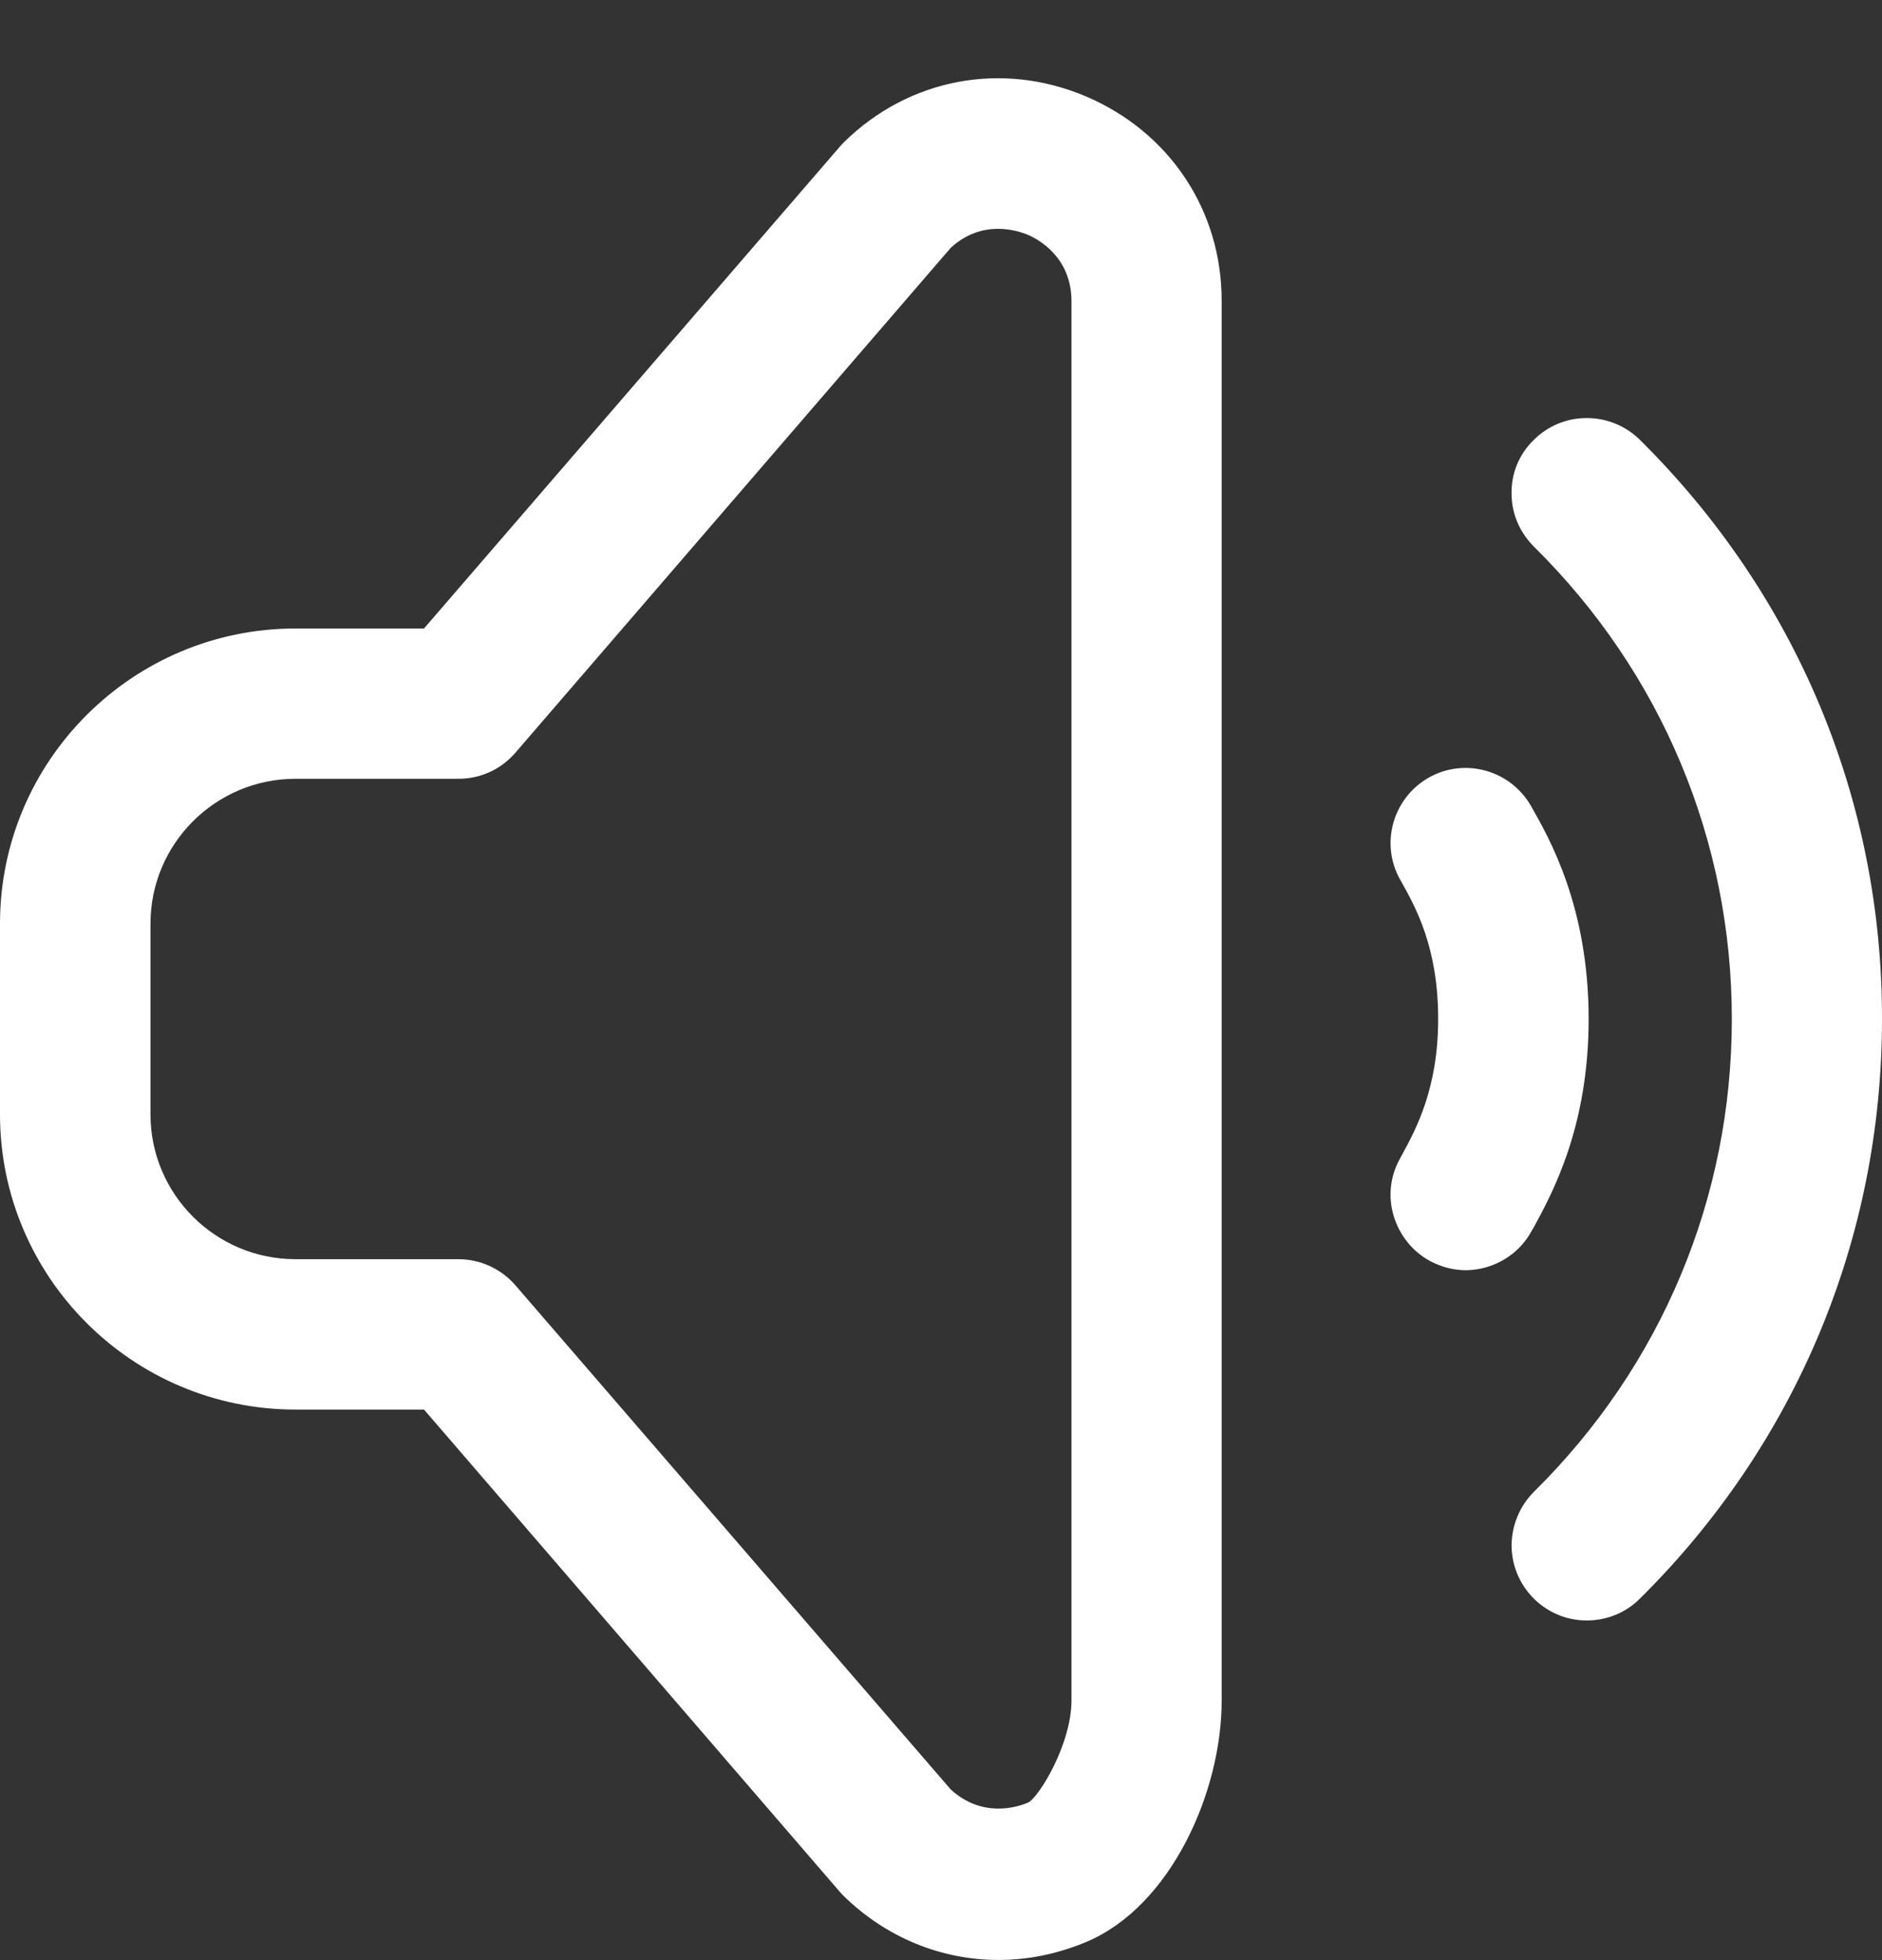 <svg width="24" height="25" viewBox="0 0 24 25" fill="none" xmlns="http://www.w3.org/2000/svg">
<rect x="0" y="0" width="24" height="25" fill="#333333" stroke="none"/>
<path d="M13.847 1.229C12.775 0.775 11.59 1 10.762 1.814C10.743 1.832 10.724 1.856 10.706 1.875L5.407 8.016H3.768C1.69 8.016 0 9.704 0 11.781V14.213C0 16.289 1.69 17.978 3.768 17.978H5.407L10.701 24.119C10.72 24.142 10.738 24.161 10.757 24.18C11.296 24.708 11.998 24.998 12.733 24.998C13.116 24.998 13.491 24.919 13.851 24.769C14.933 24.315 15.579 22.851 15.579 21.696V3.844C15.583 2.684 14.914 1.683 13.847 1.229ZM1.919 11.781C1.919 10.761 2.748 9.933 3.768 9.933H5.847C6.128 9.933 6.39 9.812 6.572 9.601L12.124 3.161C12.527 2.791 12.971 2.941 13.102 2.992C13.233 3.048 13.664 3.273 13.664 3.844V21.687C13.664 22.253 13.238 22.94 13.107 22.992C12.976 23.048 12.527 23.193 12.124 22.823L6.572 16.392C6.39 16.182 6.123 16.06 5.847 16.06H3.768C2.748 16.06 1.919 15.232 1.919 14.213V11.781Z" fill="white"/>
<path d="M19.534 15.696L19.557 15.658C19.801 15.209 20.259 14.367 20.259 12.997C20.259 11.57 19.763 10.7 19.524 10.28C19.262 9.821 18.677 9.658 18.218 9.919C17.76 10.181 17.596 10.766 17.858 11.224C18.05 11.566 18.34 12.076 18.34 12.997C18.34 13.881 18.059 14.4 17.872 14.742L17.849 14.784C17.727 15.008 17.699 15.265 17.774 15.513C17.849 15.756 18.012 15.962 18.237 16.084C18.378 16.159 18.537 16.201 18.696 16.201C19.047 16.196 19.37 16.004 19.534 15.696Z" fill="white"/>
<path d="M20.91 5.607C20.728 5.43 20.489 5.332 20.236 5.332H20.232C19.974 5.332 19.735 5.434 19.553 5.617C19.37 5.799 19.272 6.038 19.276 6.295C19.276 6.552 19.38 6.791 19.562 6.973C21.191 8.582 22.085 10.724 22.085 12.997C22.085 15.275 21.191 17.417 19.562 19.026C19.38 19.209 19.281 19.447 19.276 19.704C19.276 19.962 19.375 20.2 19.553 20.382C19.735 20.565 19.974 20.668 20.236 20.668C20.489 20.668 20.732 20.57 20.91 20.392C22.904 18.418 24 15.794 24 12.997C24.004 10.2 22.904 7.581 20.91 5.607Z" fill="white"/>
</svg>
